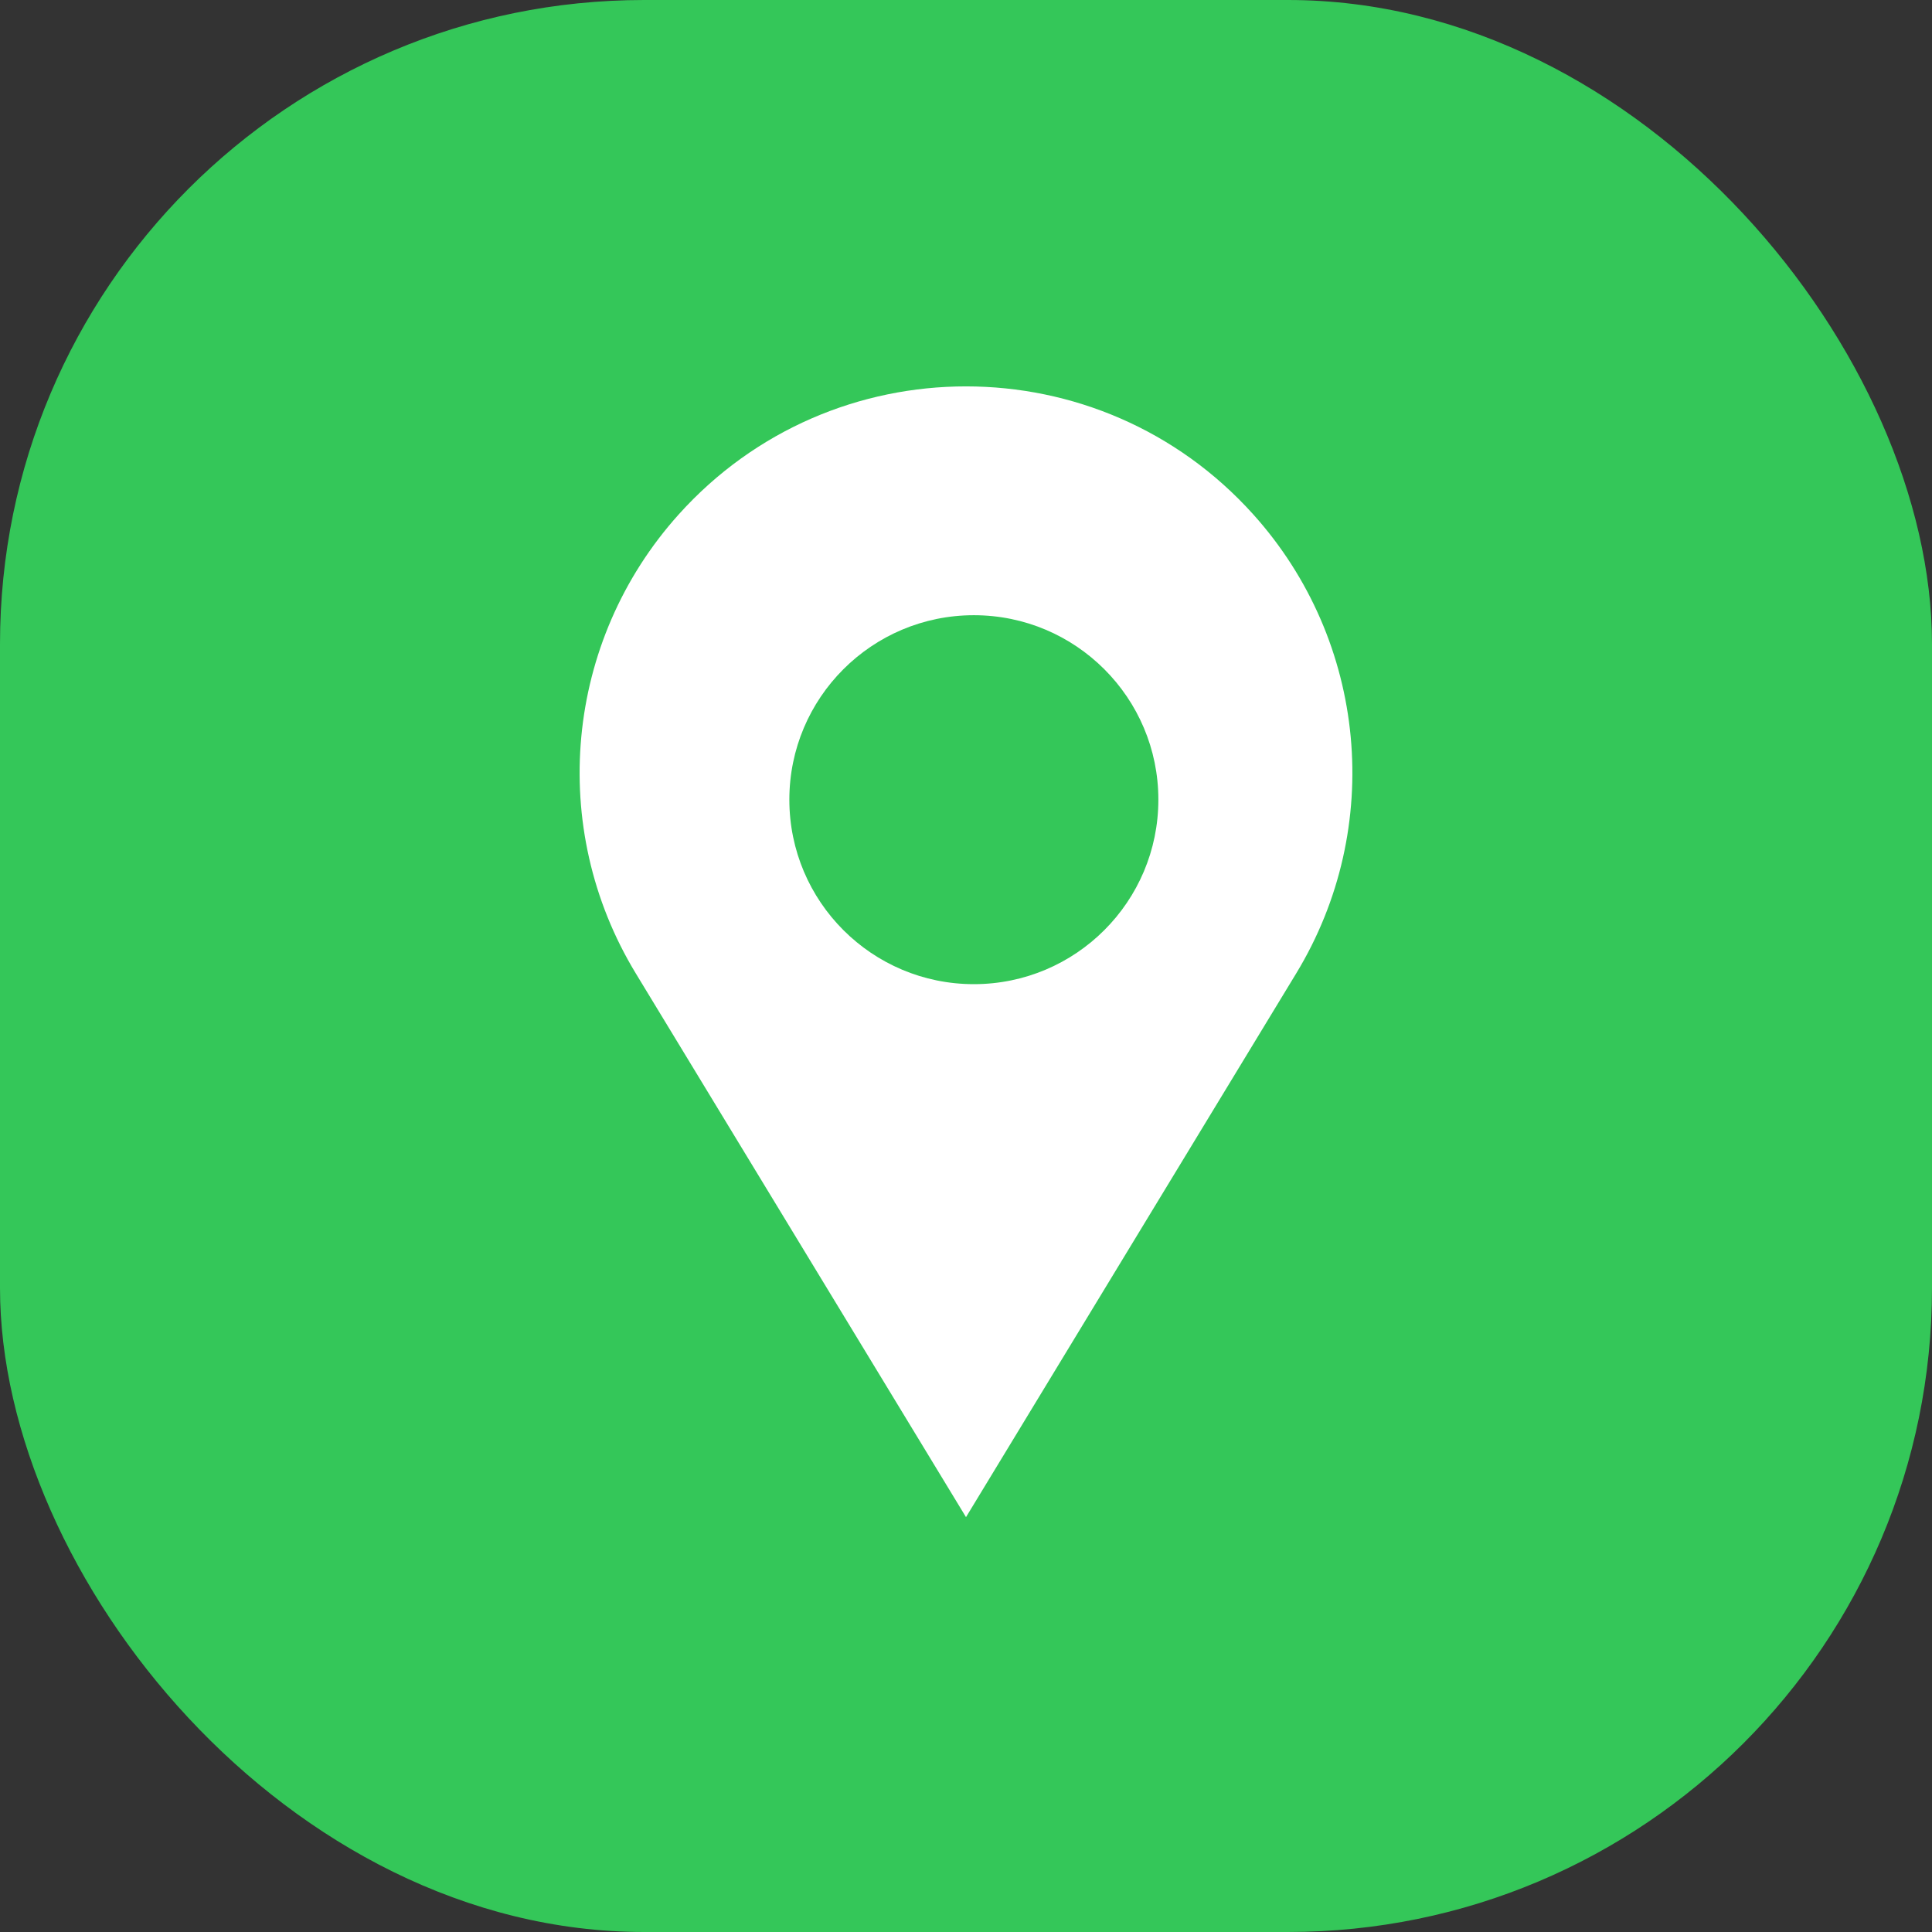<svg width="30" height="30" viewBox="0 0 30 30" fill="none" xmlns="http://www.w3.org/2000/svg">
<rect x="0" y="0" width="30" height="30" fill="#333333" stroke="none"/>
<rect width="30" height="30" rx="10" fill="#34C759"/>
<path fill-rule="evenodd" clip-rule="evenodd" d="M9.872 15.114L15 23.558L20.128 15.114C21.502 12.852 21.231 9.956 19.461 7.988C17.078 5.337 12.922 5.337 10.539 7.988C8.769 9.956 8.498 12.852 9.872 15.114ZM15.122 15.282C16.704 15.282 17.987 14 17.987 12.417C17.987 10.835 16.704 9.553 15.122 9.553C13.54 9.553 12.257 10.835 12.257 12.417C12.257 14 13.54 15.282 15.122 15.282Z" fill="white"/>
</svg>
